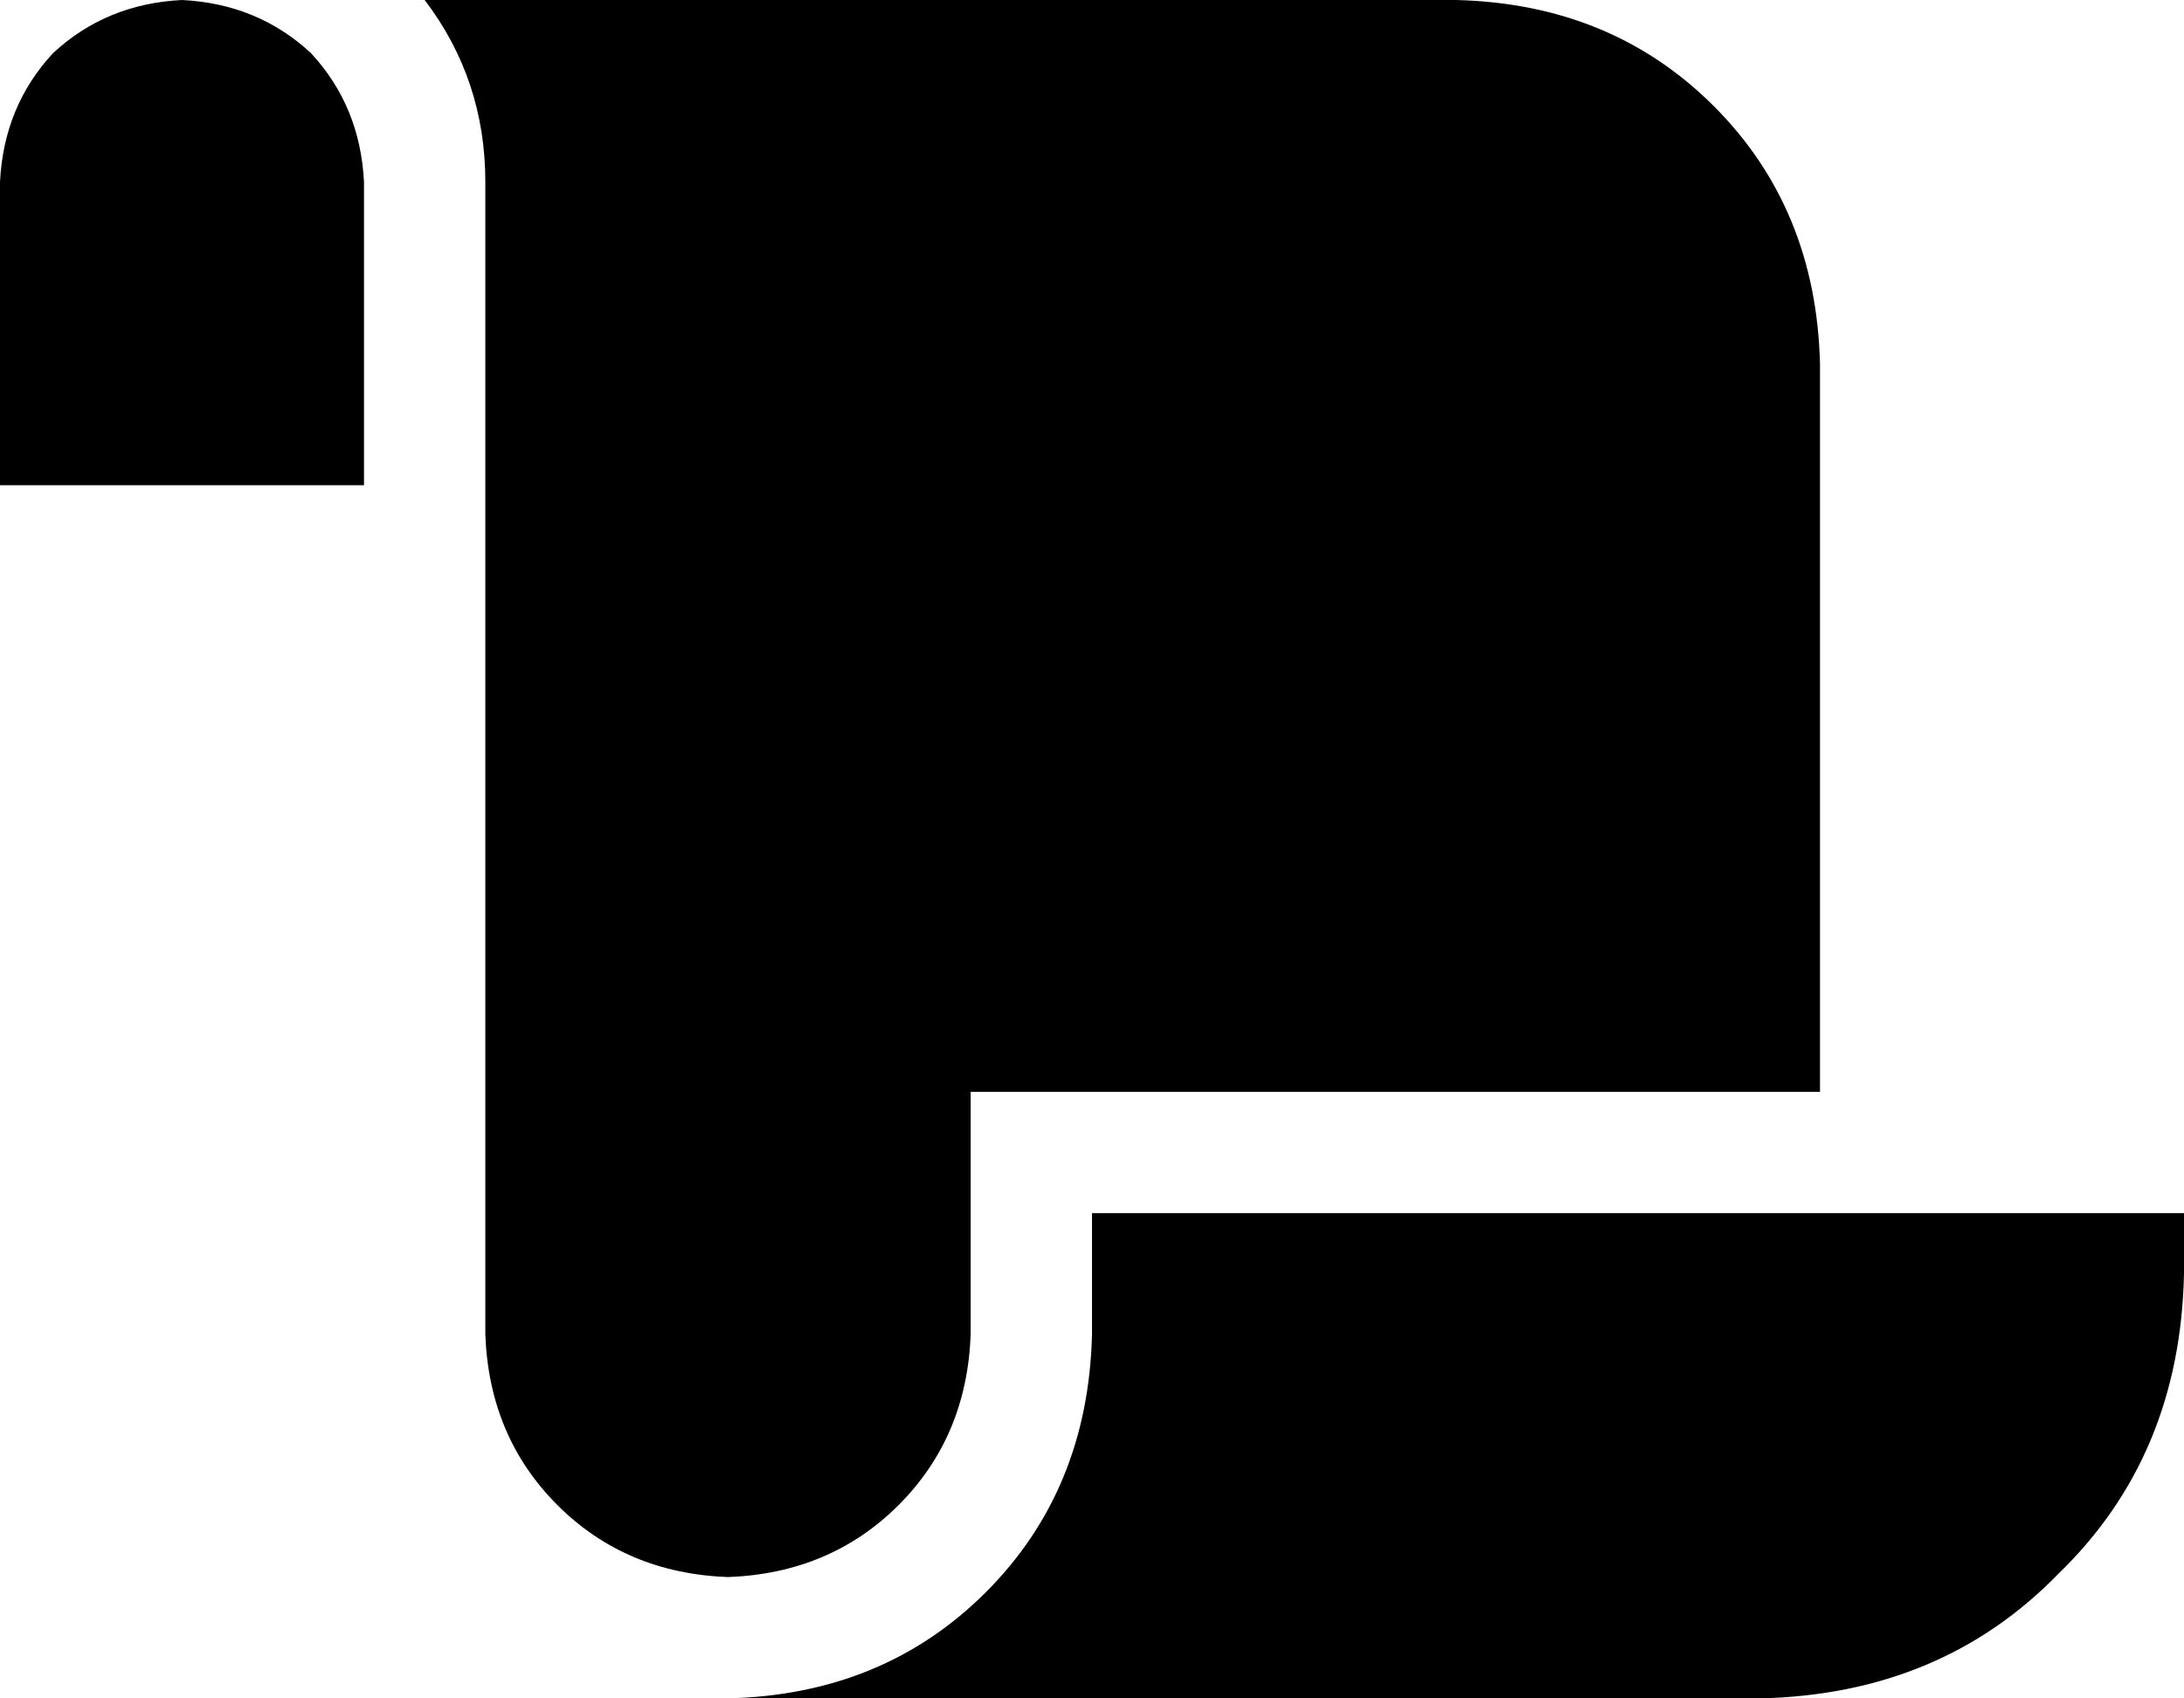 <svg viewBox="0 0 576 448">
  <path
    d="M 0 48 L 0 128 L 48 128 L 96 128 L 96 48 Q 95 28 82 14 Q 68 1 48 0 Q 28 1 14 14 Q 1 28 0 48 L 0 48 Z M 112 0 Q 128 21 128 48 L 128 352 Q 129 379 147 397 Q 165 415 192 416 Q 219 415 237 397 Q 255 379 256 352 L 256 304 L 256 288 L 272 288 L 480 288 L 480 96 Q 479 55 452 28 Q 425 1 384 0 L 112 0 L 112 0 Z M 464 448 Q 512 447 543 415 L 543 415 Q 575 384 576 336 L 576 320 L 288 320 L 288 352 Q 287 393 260 420 Q 233 447 192 448 L 368 448 L 464 448 L 464 448 Z"
  />
</svg>